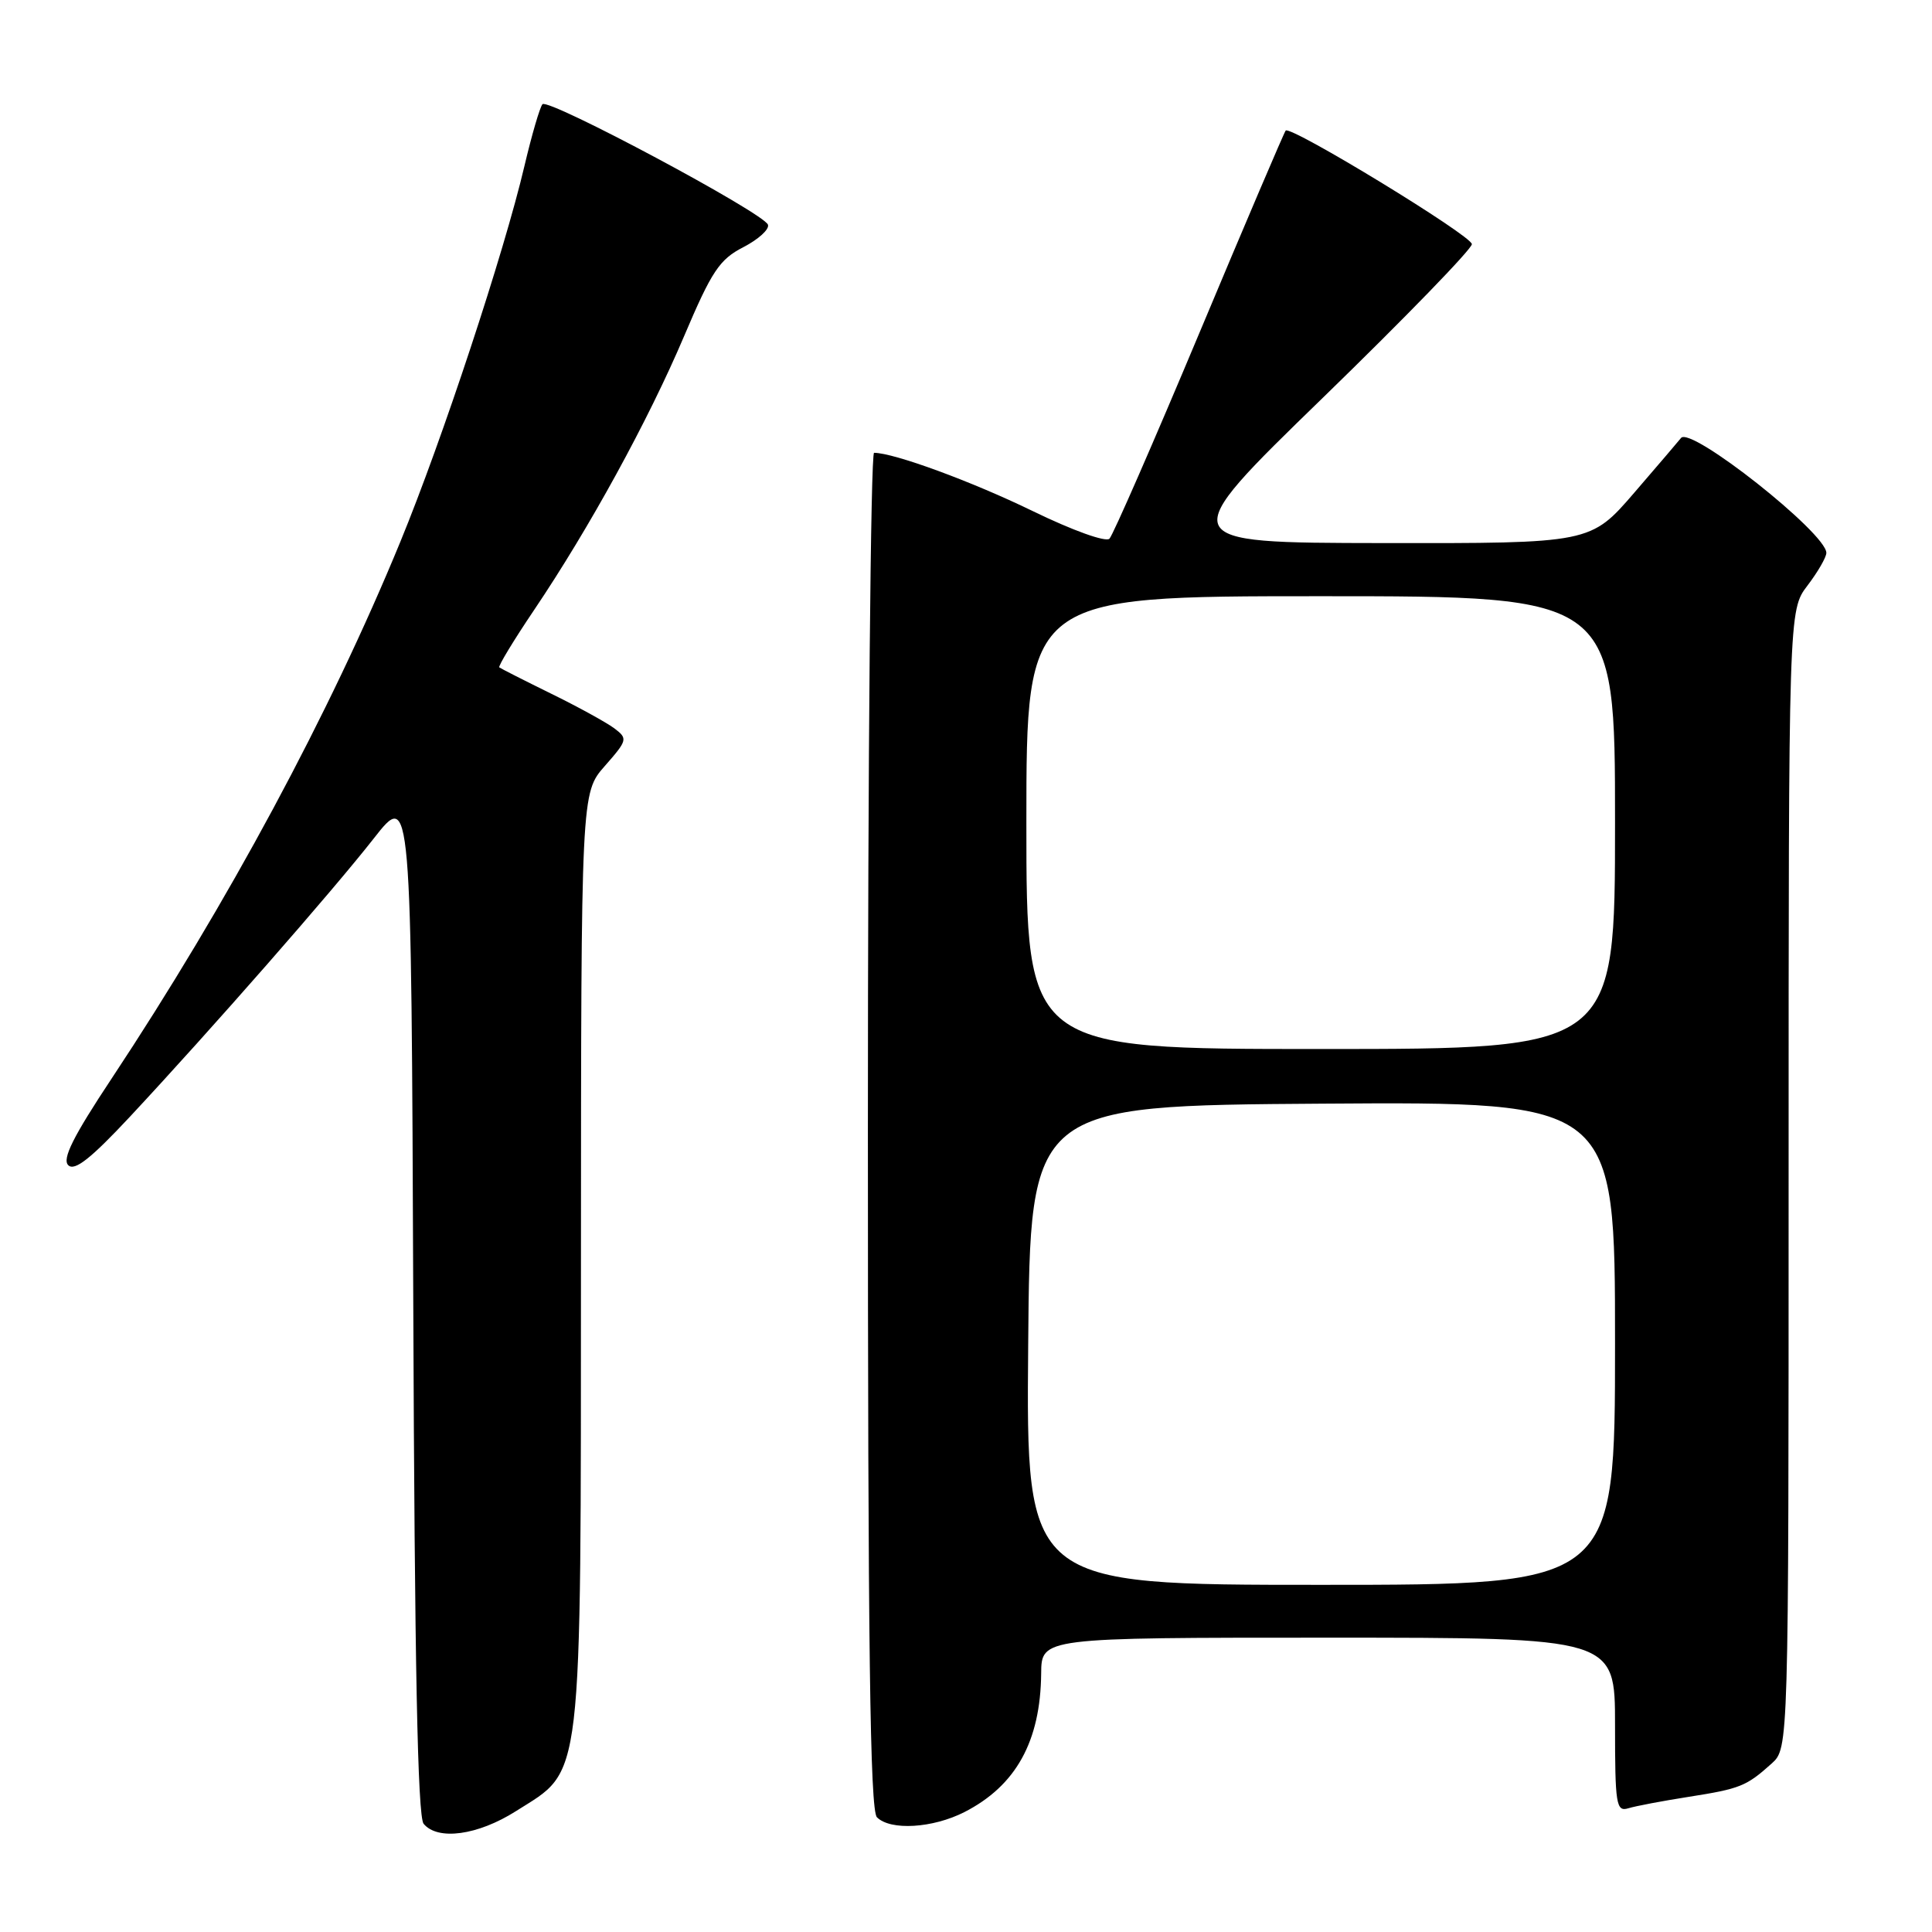 <?xml version="1.0" encoding="UTF-8" standalone="no"?>
<!DOCTYPE svg PUBLIC "-//W3C//DTD SVG 1.1//EN" "http://www.w3.org/Graphics/SVG/1.1/DTD/svg11.dtd" >
<svg xmlns="http://www.w3.org/2000/svg" xmlns:xlink="http://www.w3.org/1999/xlink" version="1.1" viewBox="0 0 256 256">
 <g >
 <path fill="currentColor"
d=" M 68.36 239.99 C 77.33 234.30 76.95 237.53 76.98 166.78 C 77.00 105.07 77.00 105.07 80.14 101.50 C 83.16 98.06 83.20 97.87 81.39 96.50 C 80.35 95.73 76.58 93.65 73.00 91.90 C 69.42 90.14 66.35 88.58 66.16 88.43 C 65.98 88.29 68.05 84.86 70.77 80.83 C 78.11 69.94 85.88 55.76 90.64 44.56 C 94.31 35.91 95.34 34.37 98.50 32.75 C 100.49 31.72 101.96 30.39 101.76 29.78 C 101.25 28.24 72.65 12.96 71.88 13.81 C 71.54 14.19 70.46 17.88 69.49 22.00 C 66.80 33.46 58.59 58.31 53.05 71.78 C 43.67 94.60 30.20 119.64 14.80 142.90 C 9.68 150.62 8.20 153.59 9.05 154.40 C 9.89 155.21 12.03 153.52 17.19 148.00 C 28.05 136.35 43.99 118.16 49.51 111.12 C 54.50 104.74 54.50 104.74 54.76 172.53 C 54.94 220.58 55.34 240.70 56.13 241.66 C 58.00 243.92 63.31 243.19 68.36 239.99 Z  M 127.79 240.11 C 134.62 236.62 137.87 230.74 137.96 221.75 C 138.00 217.00 138.00 217.00 176.00 217.00 C 214.00 217.00 214.00 217.00 214.00 228.57 C 214.00 239.12 214.15 240.09 215.75 239.61 C 216.71 239.31 220.32 238.63 223.76 238.09 C 230.58 237.02 231.40 236.69 234.75 233.68 C 237.00 231.65 237.00 231.65 237.00 156.26 C 237.00 80.87 237.00 80.87 239.50 77.59 C 240.87 75.79 242.00 73.84 242.00 73.26 C 242.00 70.64 223.97 56.39 222.74 58.04 C 222.55 58.29 219.78 61.54 216.58 65.25 C 210.76 72.00 210.76 72.00 183.13 71.96 C 155.50 71.92 155.50 71.92 175.28 52.71 C 186.16 42.14 195.05 32.98 195.03 32.35 C 195.00 31.22 171.05 16.62 170.36 17.30 C 170.17 17.50 165.03 29.54 158.94 44.08 C 152.85 58.61 147.48 70.89 147.01 71.38 C 146.52 71.87 142.12 70.29 136.82 67.71 C 128.76 63.79 118.44 60.00 115.82 60.00 C 115.37 60.00 115.00 100.41 115.00 149.80 C 115.00 218.31 115.28 239.88 116.20 240.80 C 117.99 242.59 123.59 242.25 127.79 240.11 Z  M 136.24 178.25 C 136.50 146.50 136.50 146.50 175.25 146.24 C 214.00 145.98 214.00 145.98 214.00 177.99 C 214.00 210.00 214.00 210.00 174.99 210.00 C 135.97 210.00 135.97 210.00 136.24 178.25 Z  M 136.00 109.00 C 136.00 79.00 136.00 79.00 175.00 79.00 C 214.00 79.00 214.00 79.00 214.00 109.00 C 214.00 139.00 214.00 139.00 175.00 139.00 C 136.00 139.00 136.00 139.00 136.00 109.00 Z "/>
</g>
</svg>